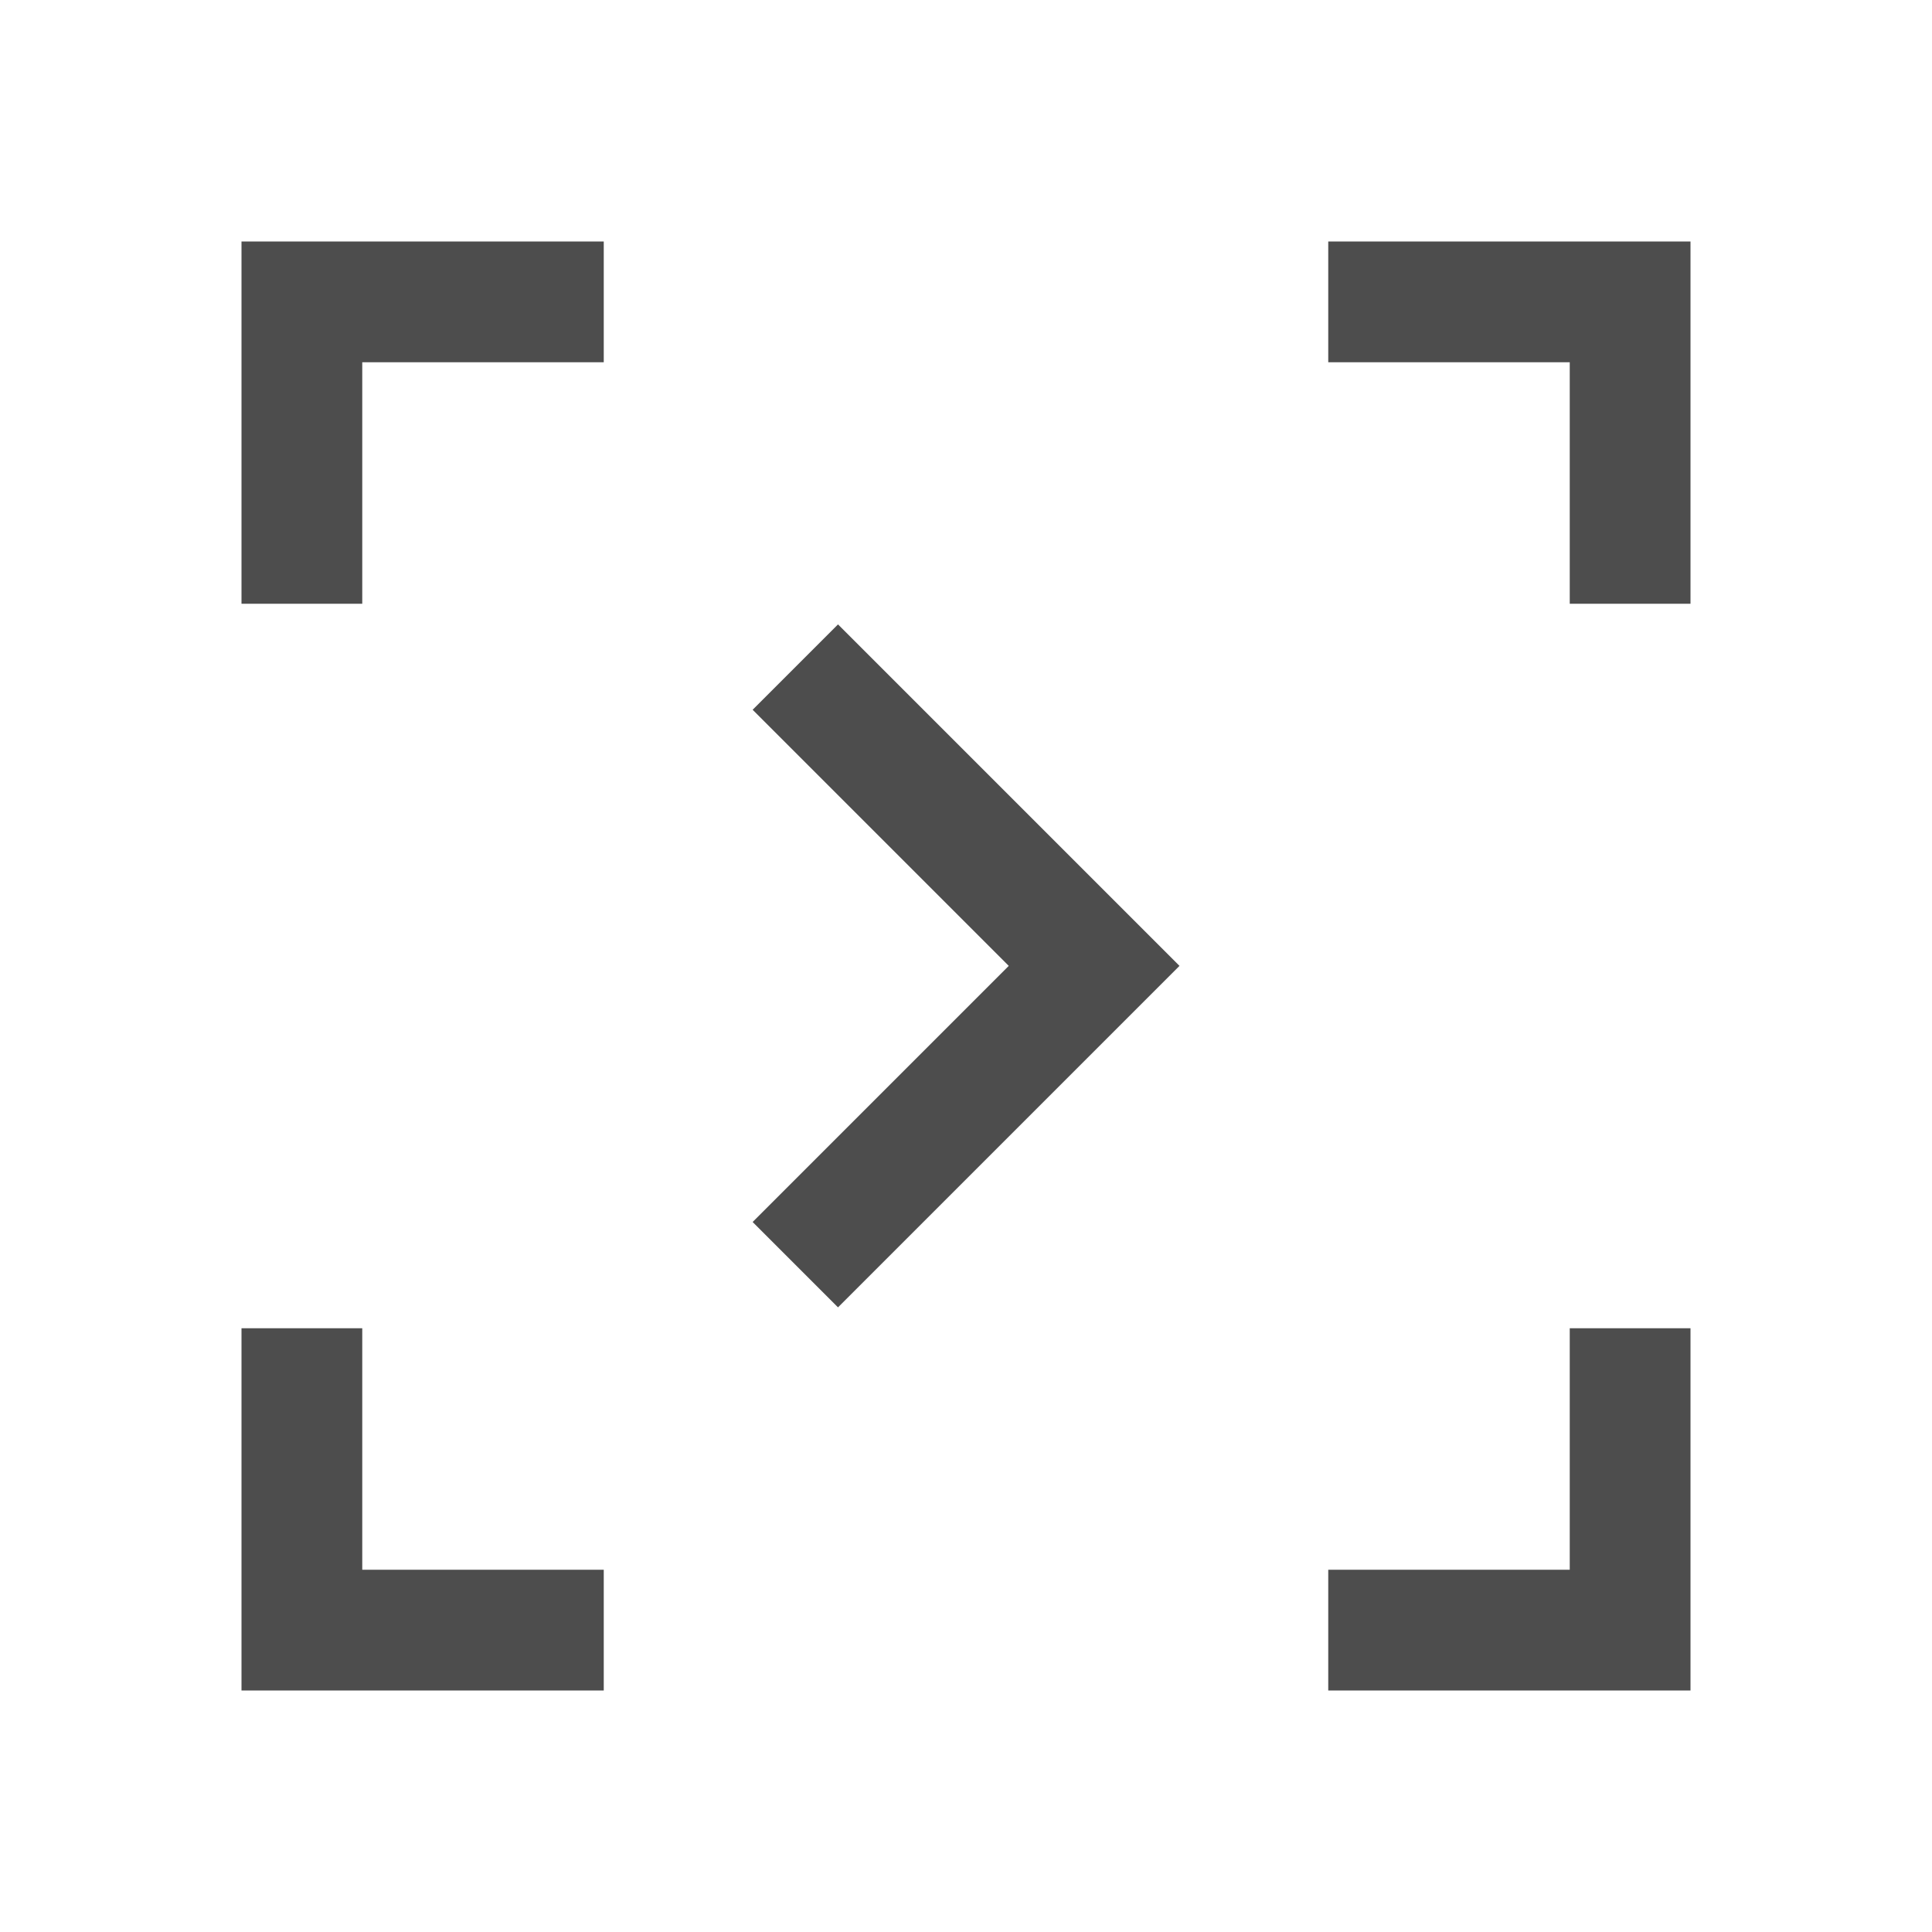 <?xml version="1.0"?>
<!-- Created with Inkscape (http://www.inkscape.org/) -->
<svg xmlns:dc="http://purl.org/dc/elements/1.1/" xmlns:cc="http://creativecommons.org/ns#" xmlns:rdf="http://www.w3.org/1999/02/22-rdf-syntax-ns#" xmlns:svg="http://www.w3.org/2000/svg" xmlns="http://www.w3.org/2000/svg" xmlns:sodipodi="http://sodipodi.sourceforge.net/DTD/sodipodi-0.dtd" xmlns:inkscape="http://www.inkscape.org/namespaces/inkscape" width="16" height="16" id="svg3049" version="1.1" inkscape:version="0.48.4 r9939" sodipodi:docname="sc_zoomprevious.svg" inkscape:export-filename="/home/uri/.kde/share/icons/NITRUX-KDE/16x16/actions/view-right-new.png" inkscape:export-xdpi="30" inkscape:export-ydpi="30">
  <defs id="defs3051">
    <style type="text/css" id="current-color-scheme">
      .ColorScheme-Text {
        color:#4d4d4d;
      }
      .ColorScheme-Background {
        color:#eff0f1;
      }
      .ColorScheme-Highlight {
        color:#3daee9;
      }
      .ColorScheme-ViewText {
        color:#31363b;
      }
      .ColorScheme-ViewBackground {
        color:#fcfcfc;
      }
      .ColorScheme-ViewHover {
        color:#93cee9;
      }
      .ColorScheme-ViewFocus{
        color:#3daee9;
      }
      .ColorScheme-ButtonText {
        color:#31363b;
      }
      .ColorScheme-ButtonBackground {
        color:#eff0f1;
      }
      .ColorScheme-ButtonHover {
        color:#93cee9;
      }
      .ColorScheme-ButtonFocus{
        color:#3daee9;
      }
      </style>
  </defs>
  <sodipodi:namedview id="base" pagecolor="#ffffff" bordercolor="#666666" borderopacity="1.0" inkscape:pageopacity="0.0" inkscape:pageshadow="2" inkscape:zoom="34.5228" inkscape:cx="5.4414042" inkscape:cy="7.3737058" inkscape:document-units="px" inkscape:current-layer="layer1" showgrid="true" fit-margin-top="0" fit-margin-left="0" fit-margin-right="0" fit-margin-bottom="0" inkscape:window-width="1868" inkscape:window-height="1060" inkscape:window-x="50" inkscape:window-y="-3" inkscape:window-maximized="1" inkscape:showpageshadow="false" borderlayer="true" inkscape:snap-bbox="true" inkscape:snap-global="true">
    <inkscape:grid type="xygrid" id="grid4085"/>
    <sodipodi:guide position="2,14" orientation="12,0" id="guide4075"/>
    <sodipodi:guide position="2,2" orientation="0,12" id="guide4077"/>
    <sodipodi:guide position="14,2" orientation="-12,0" id="guide4079"/>
    <sodipodi:guide position="14,14" orientation="0,-12" id="guide4081"/>
  </sodipodi:namedview>
  <g inkscape:label="Capa 1" inkscape:groupmode="layer" id="layer1" transform="translate(-421.714,-531.791)">
    <path style="fill:currentColor;fill-opacity:1;stroke:none" d="m 428.654,536.962 0.95,0.95 1.878,1.878 -1.878,1.878 -0.95,0.95 -0.707,-0.707 0.95,-0.95 1.171,-1.171 -1.171,-1.171 -0.95,-0.95 0.707,-0.707 z" id="rect4176" inkscape:connector-curvature="0" class="ColorScheme-Text"/>
    <path style="fill:currentColor;fill-opacity:1;fill-rule:nonzero;stroke:none;stroke-width:2;marker:none;visibility:visible;display:inline;overflow:visible;enable-background:accumulate" d="M 2 2 L 2 5 L 3 5 L 3 3 L 5 3 L 5 2 L 3 2 L 2 2 z M 11 2 L 11 3 L 13 3 L 13 5 L 14 5 L 14 2 L 13 2 L 11 2 z M 2 11 L 2 14 L 3 14 L 5 14 L 5 13 L 3 13 L 3 11 L 2 11 z M 13 11 L 13 13 L 11 13 L 11 14 L 14 14 L 14 13 L 14 11 L 13 11 z " transform="translate(421.714,531.791)" id="rect3951" class="ColorScheme-Text"/>
  </g>
</svg>
